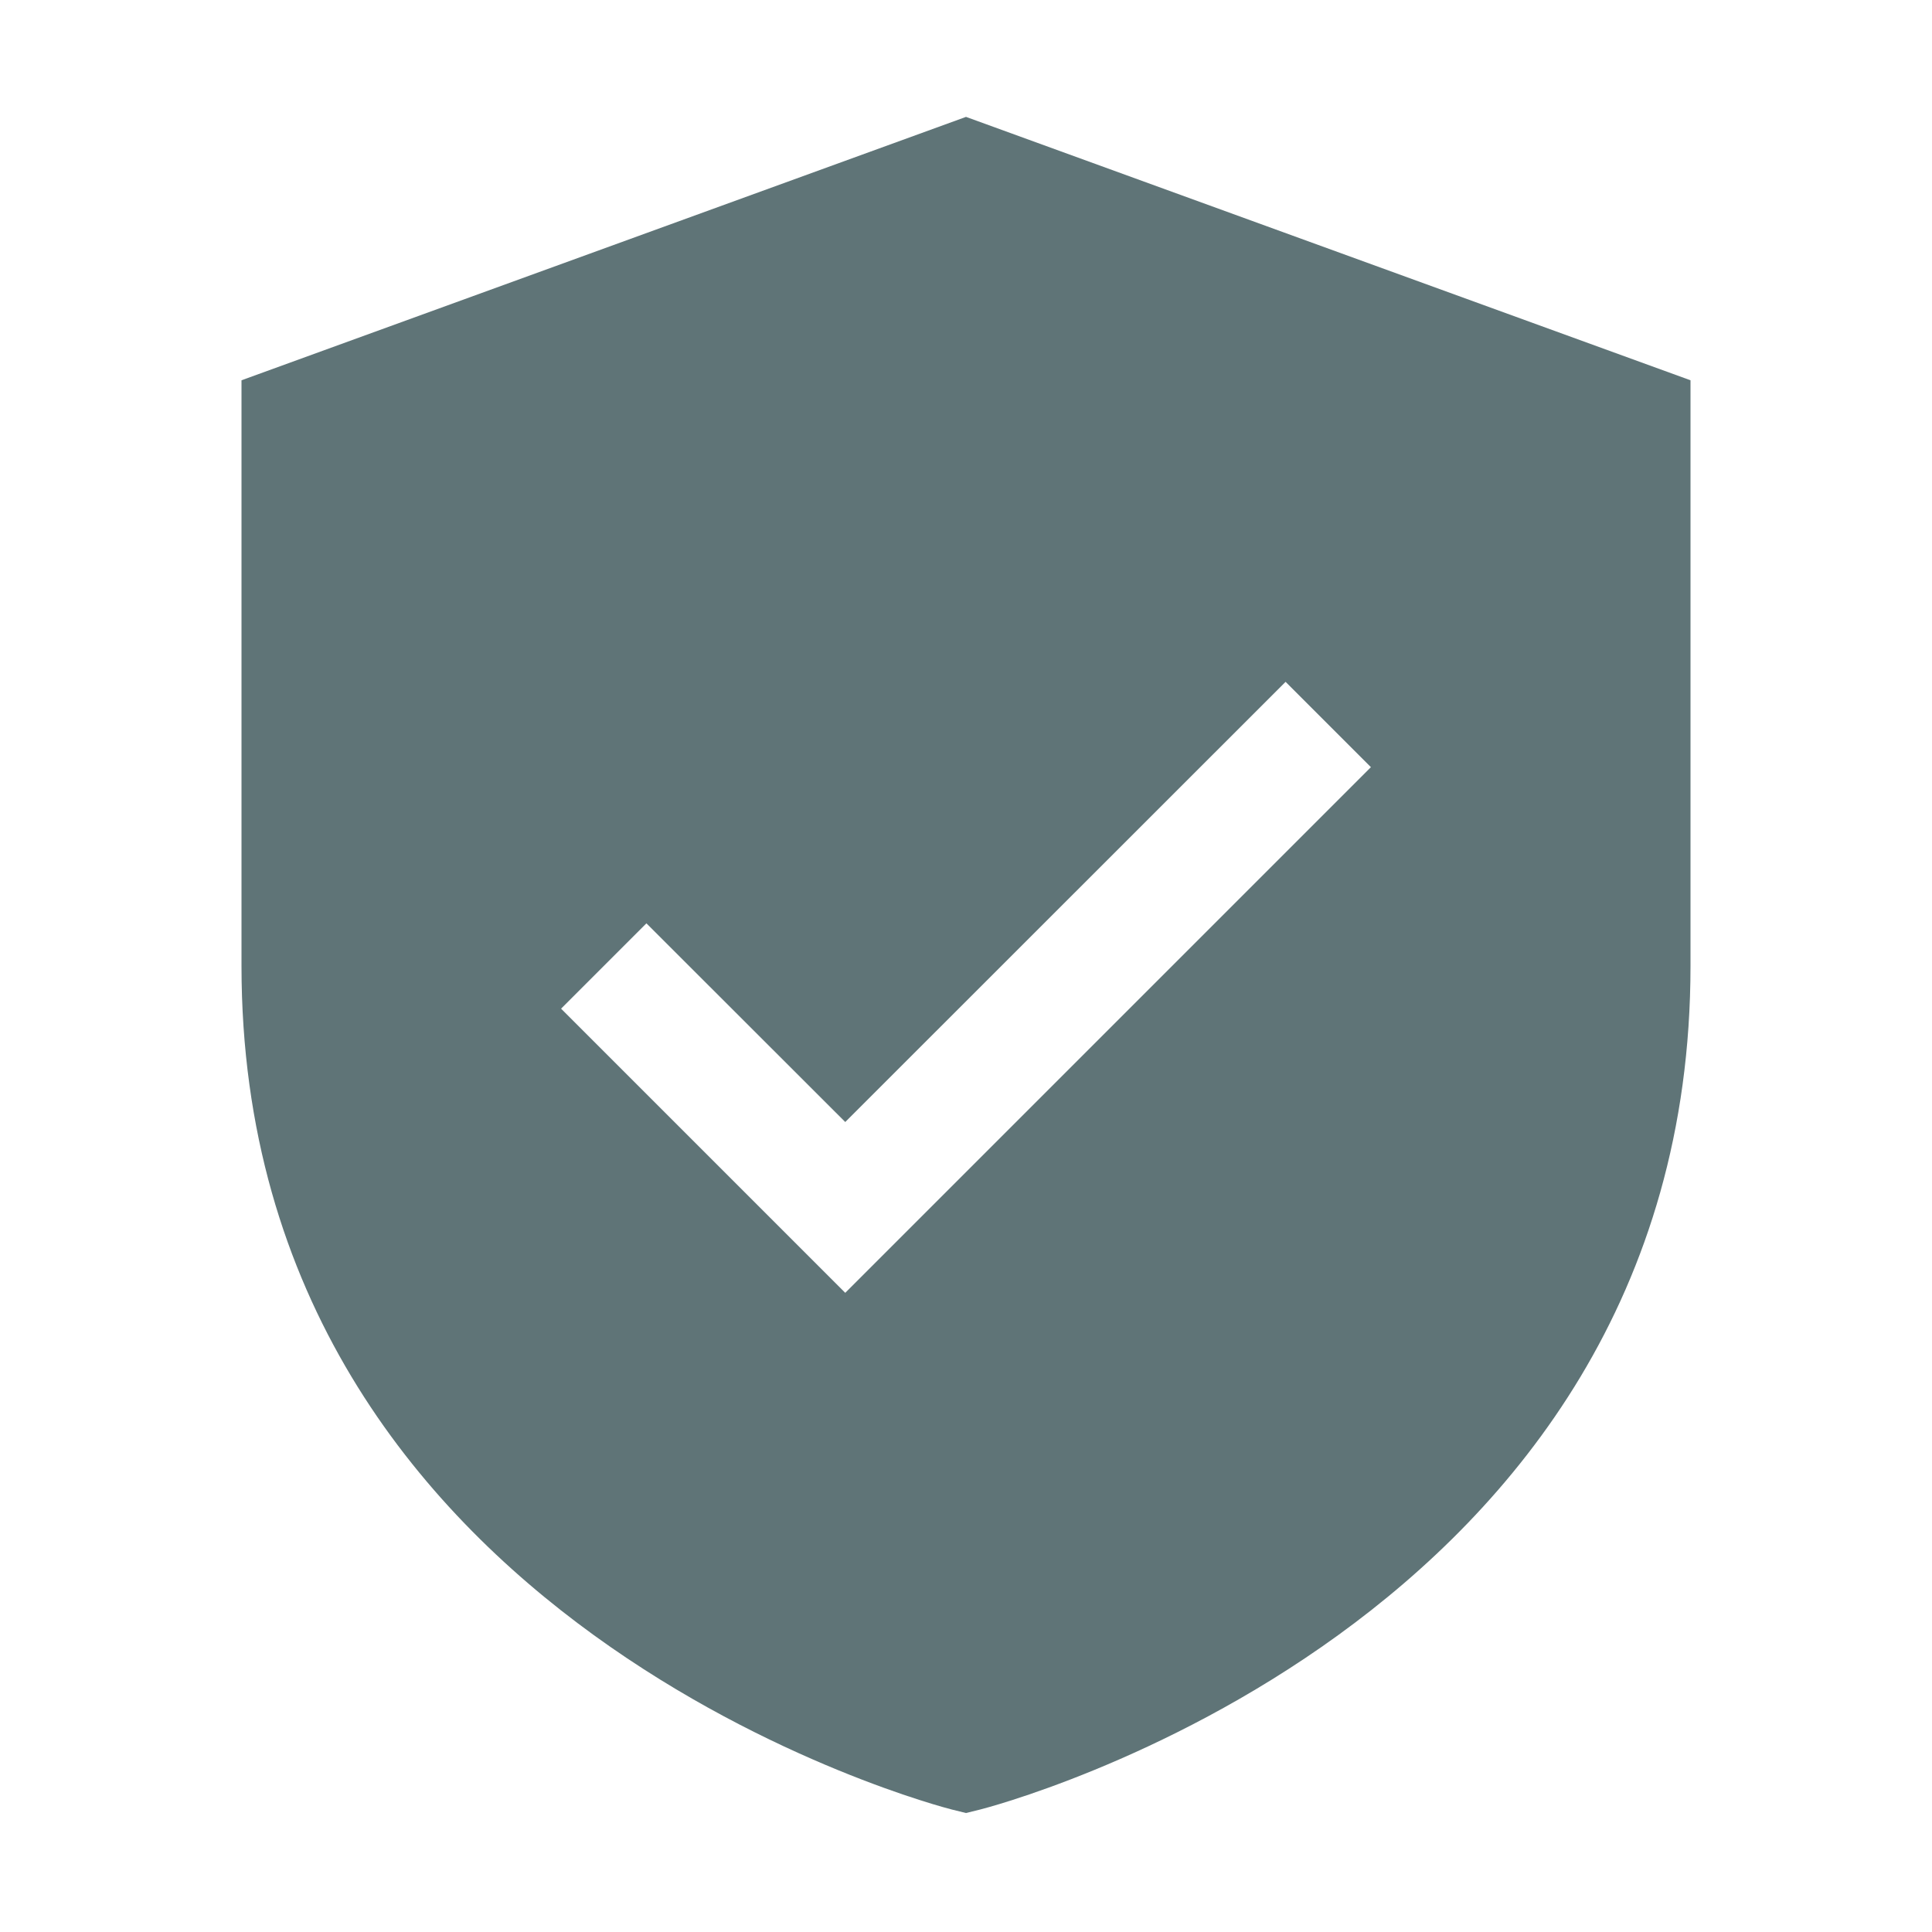 <svg width="12" height="12" viewBox="0 0 12 12" fill="none" xmlns="http://www.w3.org/2000/svg">
  <path d="M6 0.726L1.5 2.362V6C1.5 10.11 5.867 11.228 5.911 11.239L6 11.261L6.089 11.239C6.133 11.228 10.5 10.11 10.5 6V2.362L6 0.726ZM5.25 8.03L3.485 6.265L4.015 5.735L5.25 6.969L7.985 4.235L8.515 4.765L5.25 8.03Z" fill="#5F7477"/>
</svg>
